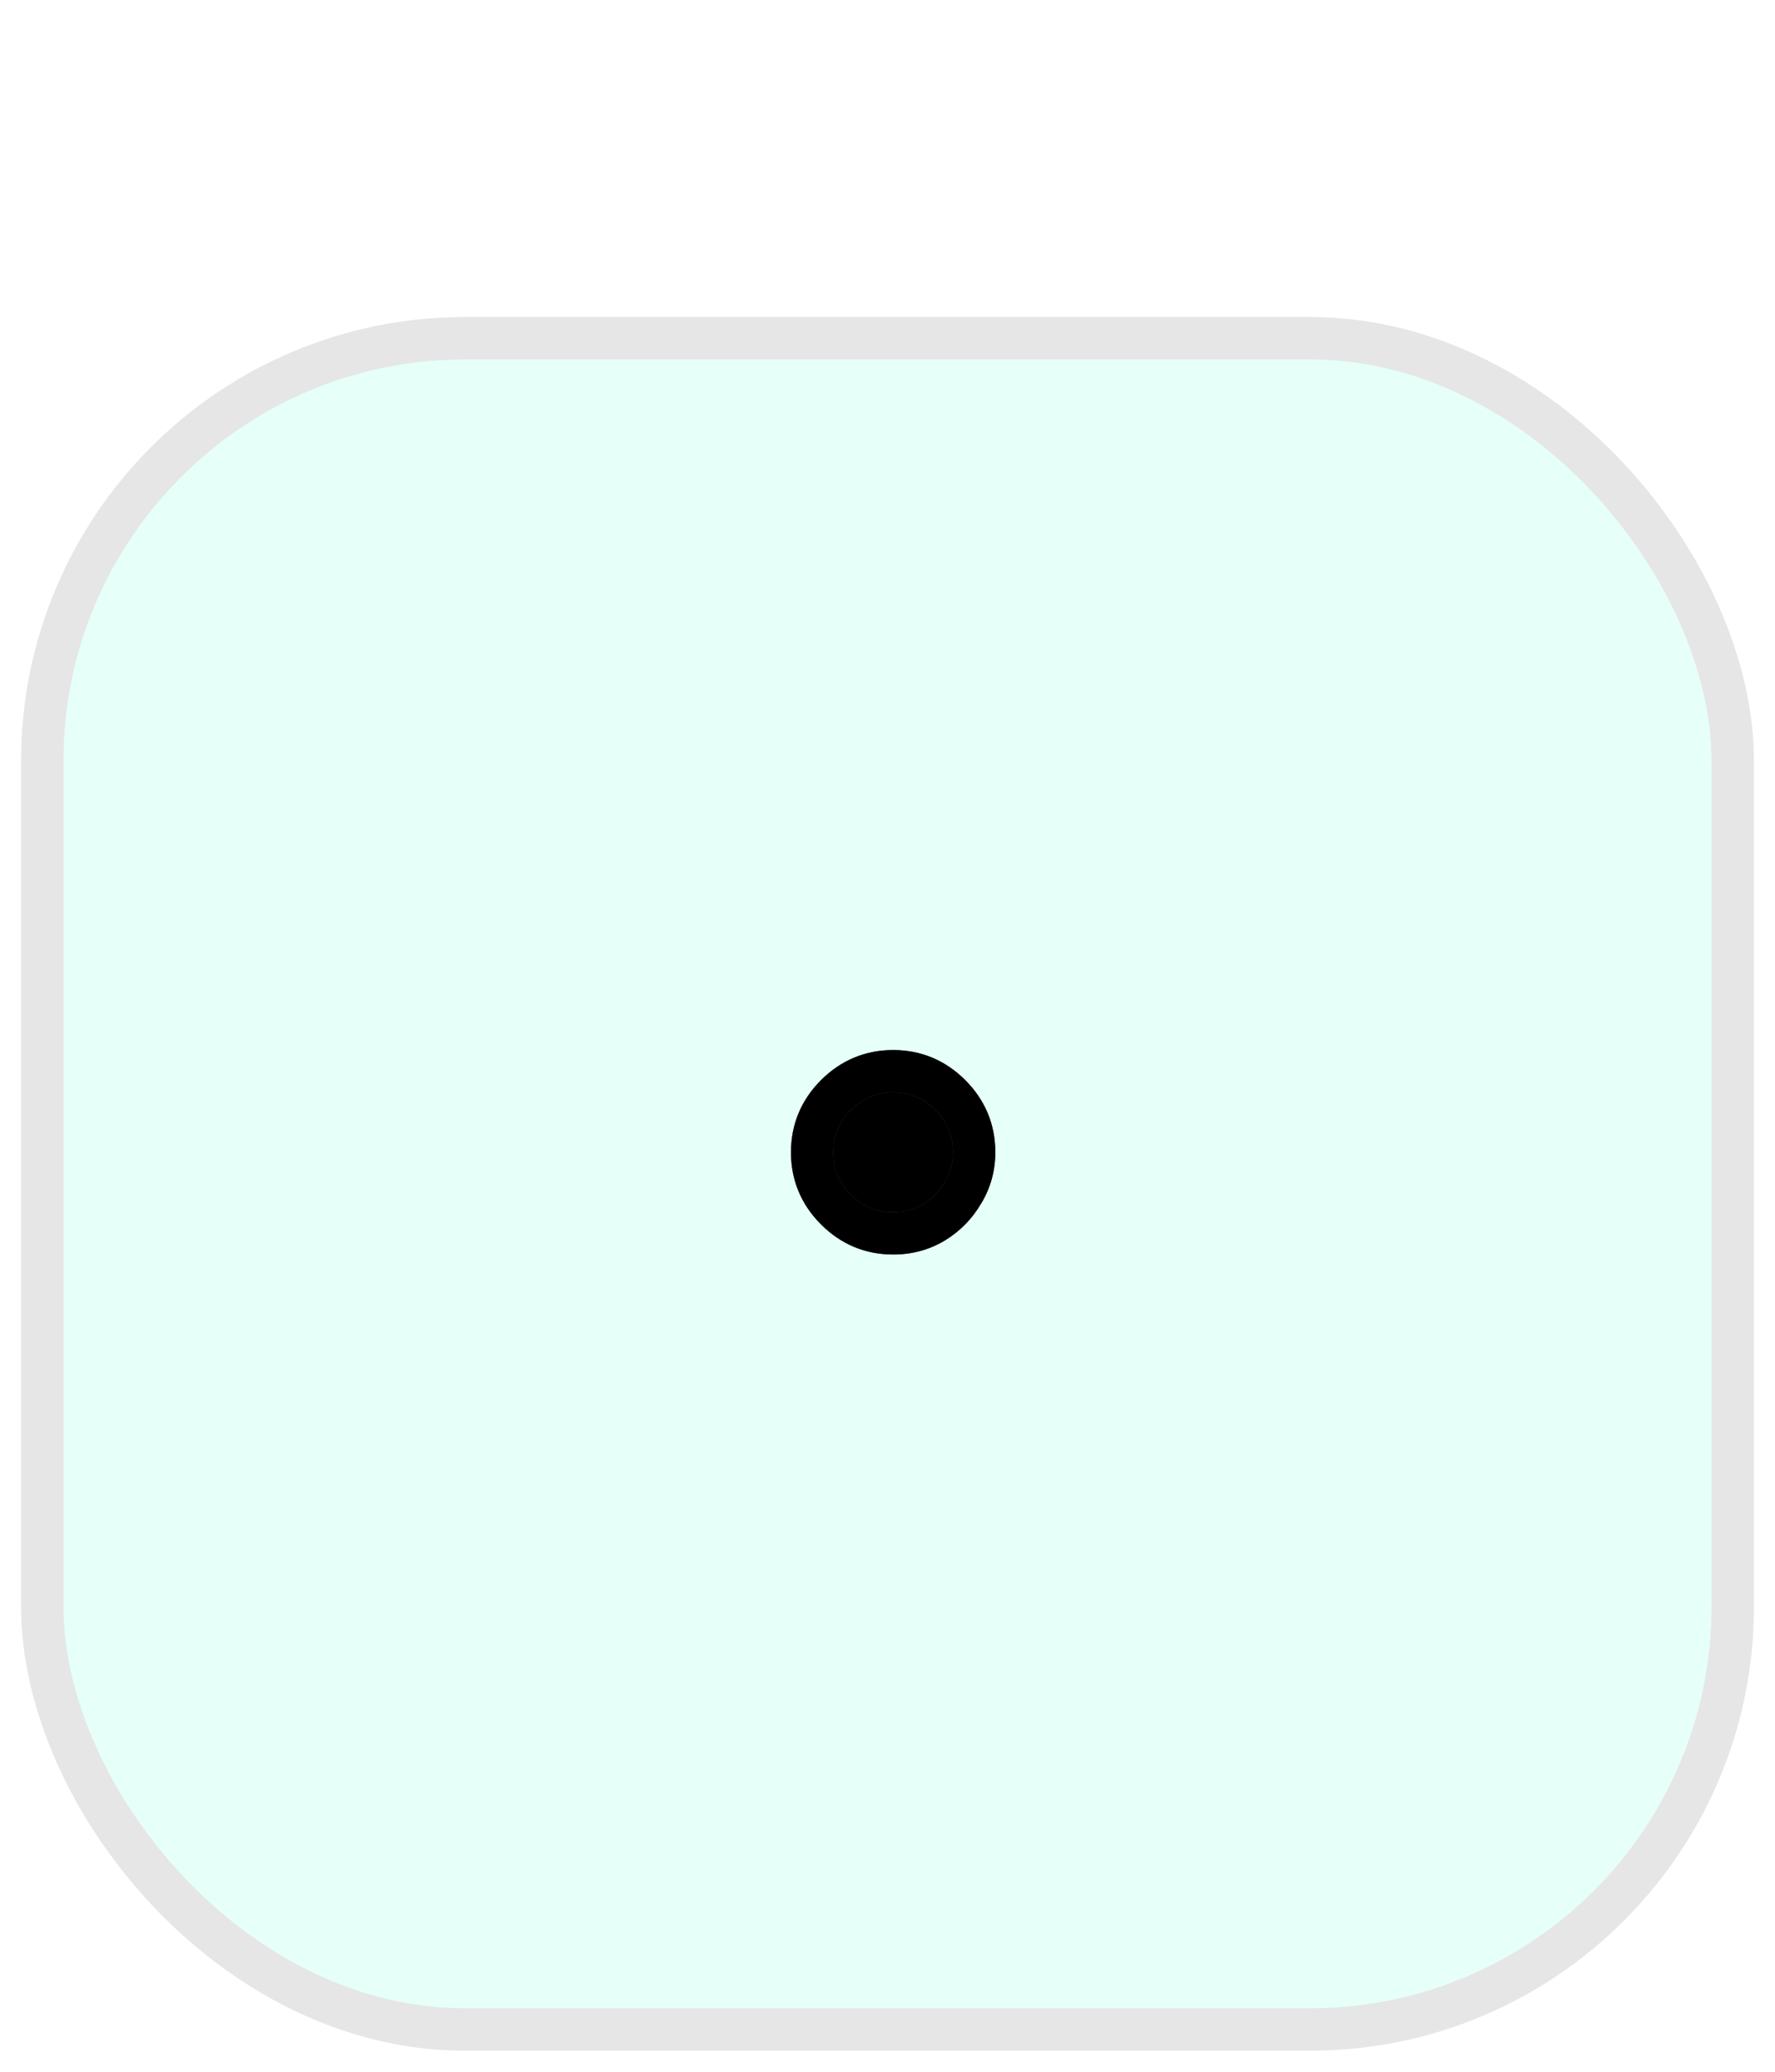 <svg width="42" height="49" viewBox="0 0 42 49" fill="none" xmlns="http://www.w3.org/2000/svg">
<g opacity="0.1">
<rect x="1" y="8" width="40" height="40" rx="10" fill="#00FFC2"/>
<rect x="1" y="8" width="40" height="40" rx="10" stroke="#275F4B" stroke-linecap="round"/>
<rect x="1" y="8" width="40" height="40" rx="10" stroke="black" stroke-linecap="round"/>
</g>
<path d="M21.134 29.171C20.608 29.171 20.157 28.982 19.78 28.606C19.404 28.229 19.216 27.778 19.216 27.253C19.216 26.727 19.404 26.276 19.78 25.9C20.157 25.523 20.608 25.335 21.134 25.335C21.659 25.335 22.11 25.523 22.486 25.9C22.863 26.276 23.051 26.727 23.051 27.253C23.051 27.601 22.962 27.921 22.785 28.212C22.614 28.503 22.384 28.737 22.092 28.915C21.808 29.085 21.489 29.171 21.134 29.171Z" fill="black"/>
<path d="M19.78 28.606L20.134 28.252L20.134 28.252L19.78 28.606ZM22.486 25.9L22.84 25.546L22.84 25.546L22.486 25.9ZM22.785 28.212L22.358 27.951L22.353 27.959L22.785 28.212ZM22.092 28.915L22.35 29.343L22.353 29.342L22.092 28.915ZM21.134 28.671C20.742 28.671 20.418 28.536 20.134 28.252L19.427 28.959C19.896 29.428 20.473 29.671 21.134 29.671V28.671ZM20.134 28.252C19.85 27.968 19.716 27.644 19.716 27.253H18.716C18.716 27.913 18.958 28.491 19.427 28.959L20.134 28.252ZM19.716 27.253C19.716 26.862 19.85 26.537 20.134 26.253L19.427 25.546C18.958 26.015 18.716 26.593 18.716 27.253H19.716ZM20.134 26.253C20.418 25.969 20.742 25.835 21.134 25.835V24.835C20.473 24.835 19.896 25.078 19.427 25.546L20.134 26.253ZM21.134 25.835C21.525 25.835 21.849 25.969 22.133 26.253L22.84 25.546C22.371 25.078 21.794 24.835 21.134 24.835V25.835ZM22.133 26.253C22.417 26.537 22.551 26.862 22.551 27.253H23.551C23.551 26.593 23.309 26.015 22.84 25.546L22.133 26.253ZM22.551 27.253C22.551 27.511 22.487 27.74 22.358 27.951L23.212 28.472C23.438 28.101 23.551 27.691 23.551 27.253H22.551ZM22.353 27.959C22.225 28.178 22.053 28.353 21.832 28.488L22.353 29.342C22.714 29.122 23.004 28.828 23.216 28.464L22.353 27.959ZM21.835 28.486C21.634 28.607 21.405 28.671 21.134 28.671V29.671C21.573 29.671 21.982 29.564 22.35 29.343L21.835 28.486Z" fill="#275F4B"/>
<path d="M19.78 28.606L20.134 28.252L20.134 28.252L19.78 28.606ZM22.486 25.9L22.84 25.546L22.84 25.546L22.486 25.9ZM22.785 28.212L22.358 27.951L22.353 27.959L22.785 28.212ZM22.092 28.915L22.35 29.343L22.353 29.342L22.092 28.915ZM21.134 28.671C20.742 28.671 20.418 28.536 20.134 28.252L19.427 28.959C19.896 29.428 20.473 29.671 21.134 29.671V28.671ZM20.134 28.252C19.85 27.968 19.716 27.644 19.716 27.253H18.716C18.716 27.913 18.958 28.491 19.427 28.959L20.134 28.252ZM19.716 27.253C19.716 26.862 19.85 26.537 20.134 26.253L19.427 25.546C18.958 26.015 18.716 26.593 18.716 27.253H19.716ZM20.134 26.253C20.418 25.969 20.742 25.835 21.134 25.835V24.835C20.473 24.835 19.896 25.078 19.427 25.546L20.134 26.253ZM21.134 25.835C21.525 25.835 21.849 25.969 22.133 26.253L22.84 25.546C22.371 25.078 21.794 24.835 21.134 24.835V25.835ZM22.133 26.253C22.417 26.537 22.551 26.862 22.551 27.253H23.551C23.551 26.593 23.309 26.015 22.84 25.546L22.133 26.253ZM22.551 27.253C22.551 27.511 22.487 27.74 22.358 27.951L23.212 28.472C23.438 28.101 23.551 27.691 23.551 27.253H22.551ZM22.353 27.959C22.225 28.178 22.053 28.353 21.832 28.488L22.353 29.342C22.714 29.122 23.004 28.828 23.216 28.464L22.353 27.959ZM21.835 28.486C21.634 28.607 21.405 28.671 21.134 28.671V29.671C21.573 29.671 21.982 29.564 22.35 29.343L21.835 28.486Z" fill="black"/>
</svg>
